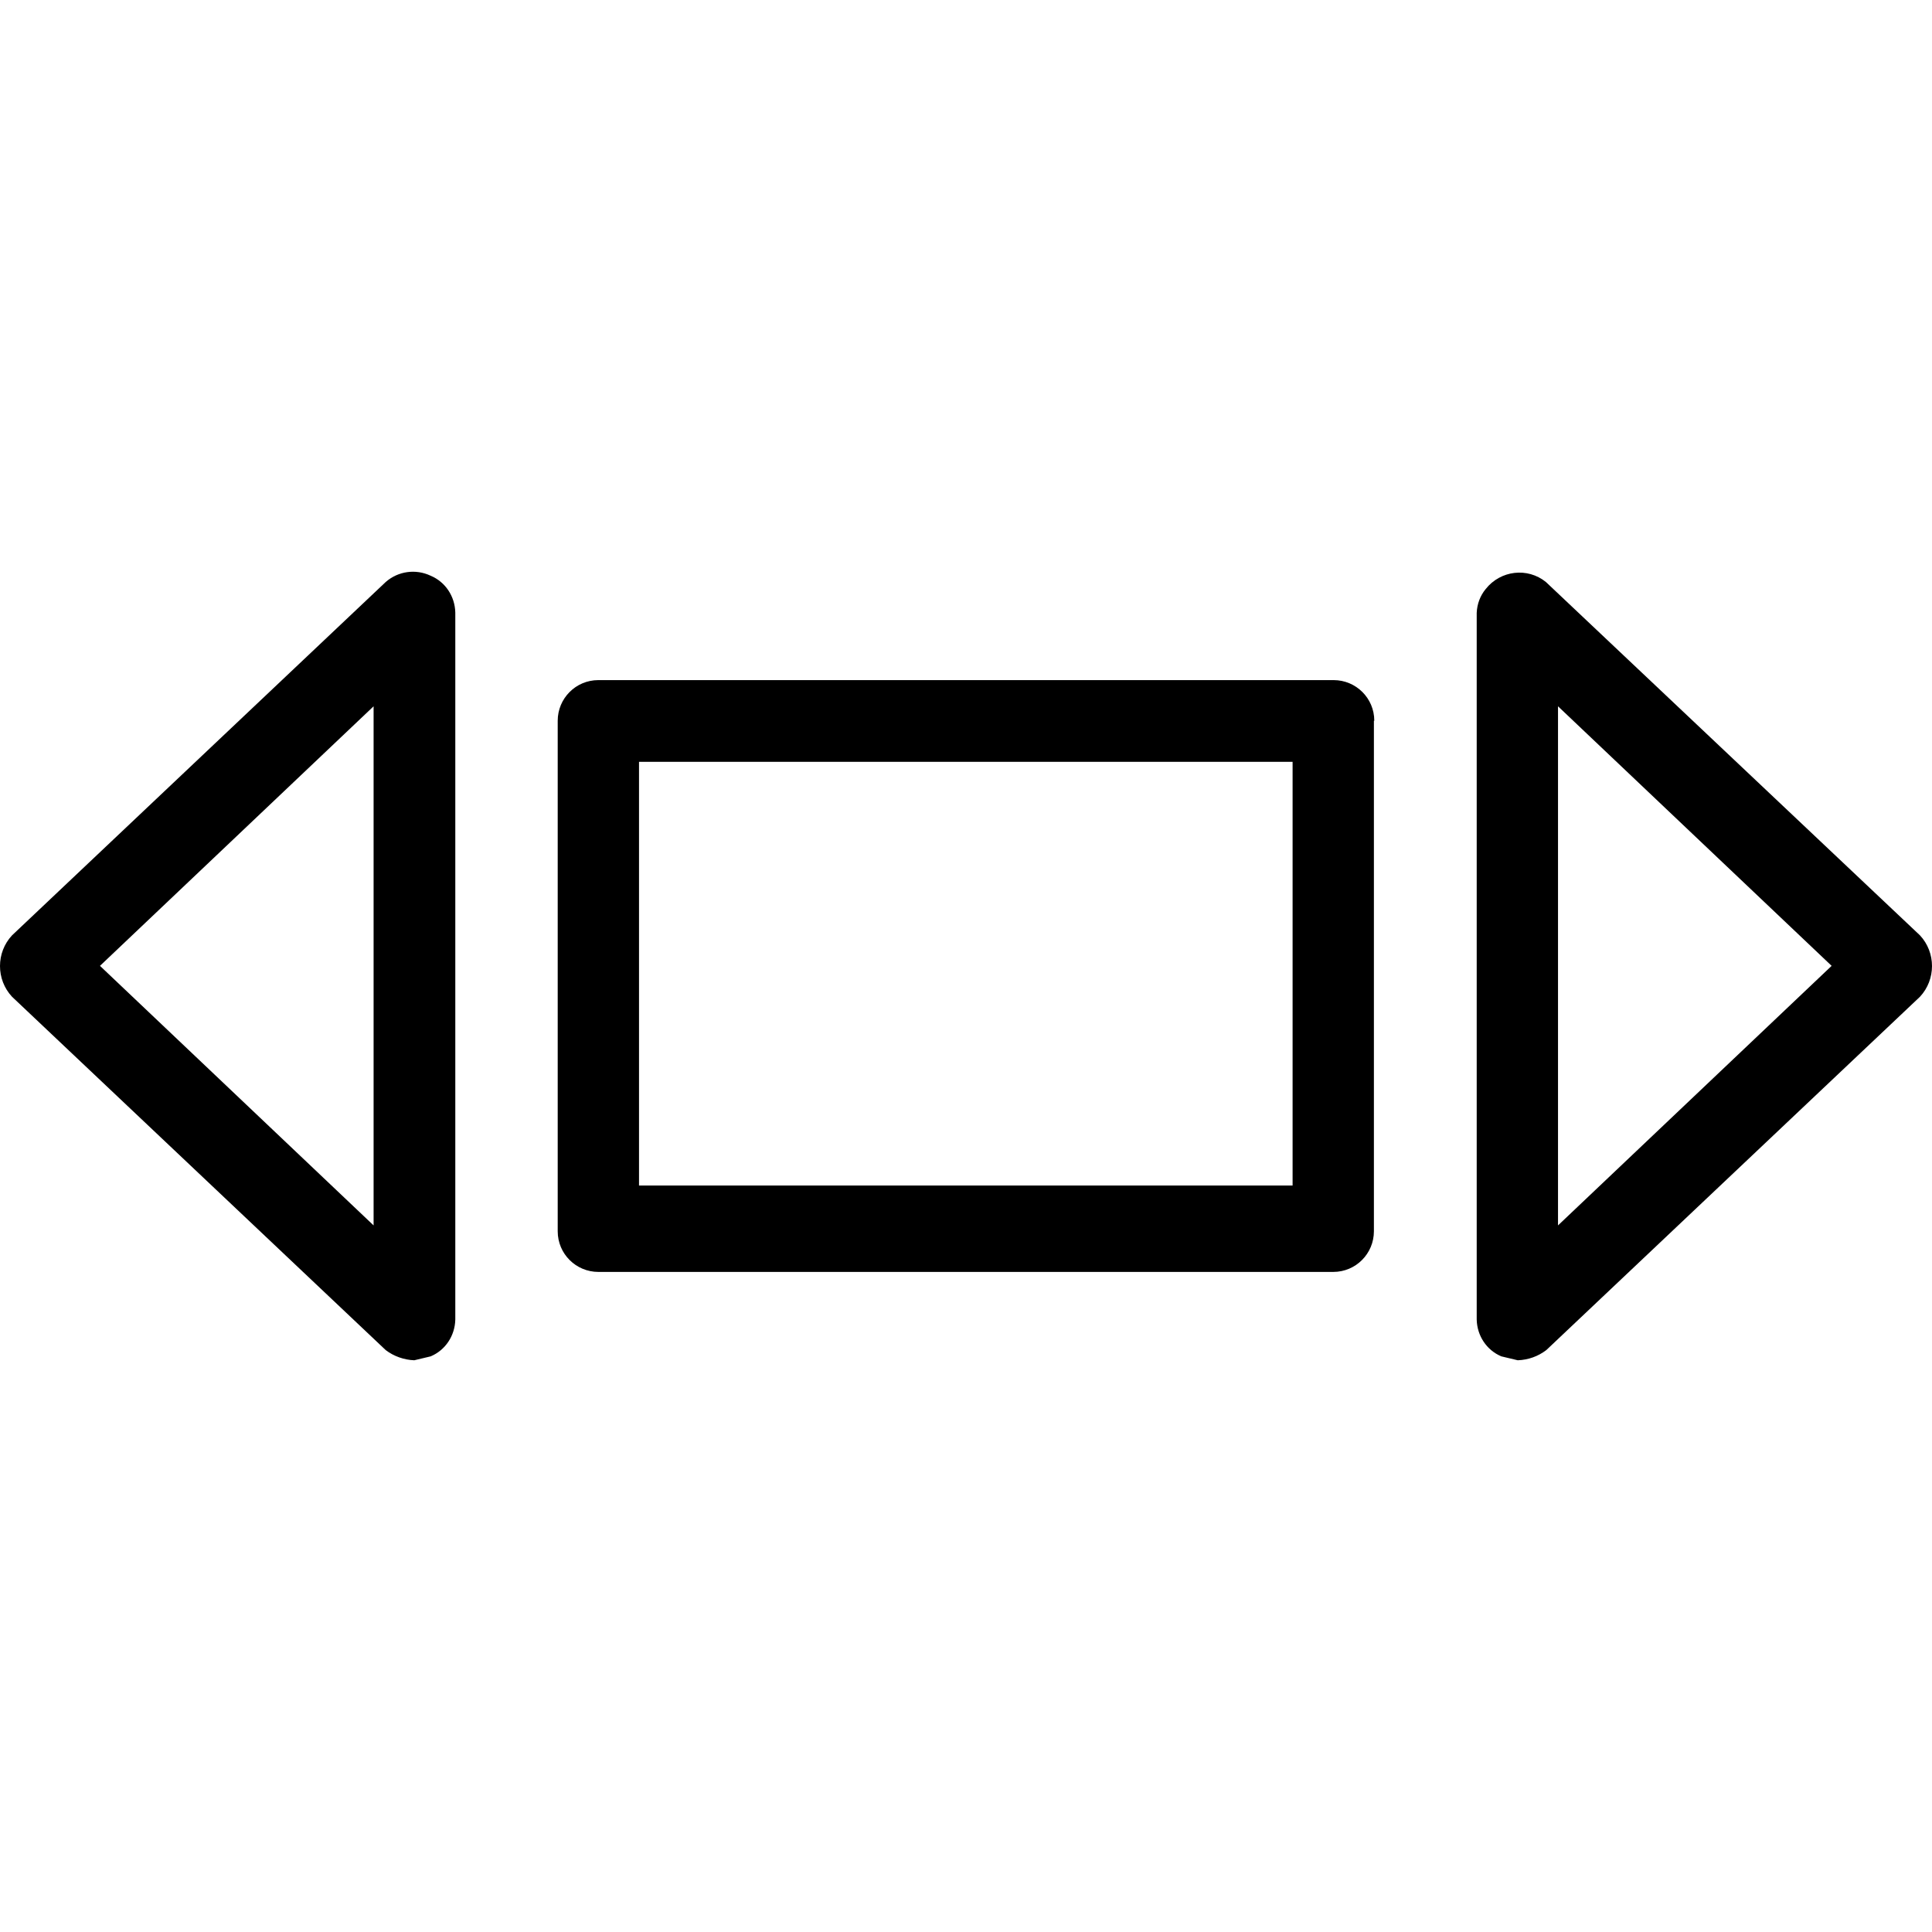 <?xml version="1.0" encoding="iso-8859-1"?>
<!-- Generator: Adobe Illustrator 19.0.0, SVG Export Plug-In . SVG Version: 6.00 Build 0)  -->
<svg version="1.1" id="Capa_1" xmlns="http://www.w3.org/2000/svg" xmlns:xlink="http://www.w3.org/1999/xlink" x="0px" y="0px"
	 viewBox="0 0 494.25 494.25" style="enable-background:new 0 0 494.25 494.25;" xml:space="preserve">
<g>
	<g>
		<path d="M110.175,147.287c-3.8-1.8-8.3-1.2-11.5,1.6l-95.6,90.4c-4.1,4.4-4.1,11.3,0,15.7l95.6,90.4c2.1,1.6,4.7,2.5,7.3,2.6
			l4.2-1c3.8-1.6,6.2-5.3,6.3-9.4v-180.9C116.375,152.587,113.975,148.887,110.175,147.287z M95.575,313.487l-70-66.4l70-66.4
			V313.487z"/>
	</g>
</g>
<g>
	<g>
		<path d="M491.175,239.287l-95.7-90.4c-4.7-3.8-11.6-3-15.4,1.8c-1.4,1.7-2.2,3.8-2.3,6.1v180.8c0.1,4.1,2.5,7.8,6.3,9.4l4.2,1
			c2.7-0.1,5.2-1,7.3-2.6l95.6-90.4C495.275,250.587,495.275,243.687,491.175,239.287z M398.575,313.487v-132.8l70,66.4
			L398.575,313.487z"/>
	</g>
</g>
<g>
	<g>
		<path d="M341.175,173.987h-188.1c-5.8,0-10.4,4.7-10.4,10.4v130.6c0,5.8,4.7,10.4,10.4,10.4h188c5.8,0,10.4-4.7,10.4-10.4v-130.6
			h0.1C351.575,178.587,346.875,173.987,341.175,173.987z M163.475,303.287v-108.4h167.2v108.4H163.475z"/>
	</g>
</g>
<g>
</g>
<g>
</g>
<g>
</g>
<g>
</g>
<g>
</g>
<g>
</g>
<g>
</g>
<g>
</g>
<g>
</g>
<g>
</g>
<g>
</g>
<g>
</g>
<g>
</g>
<g>
</g>
<g>
</g>
</svg>
